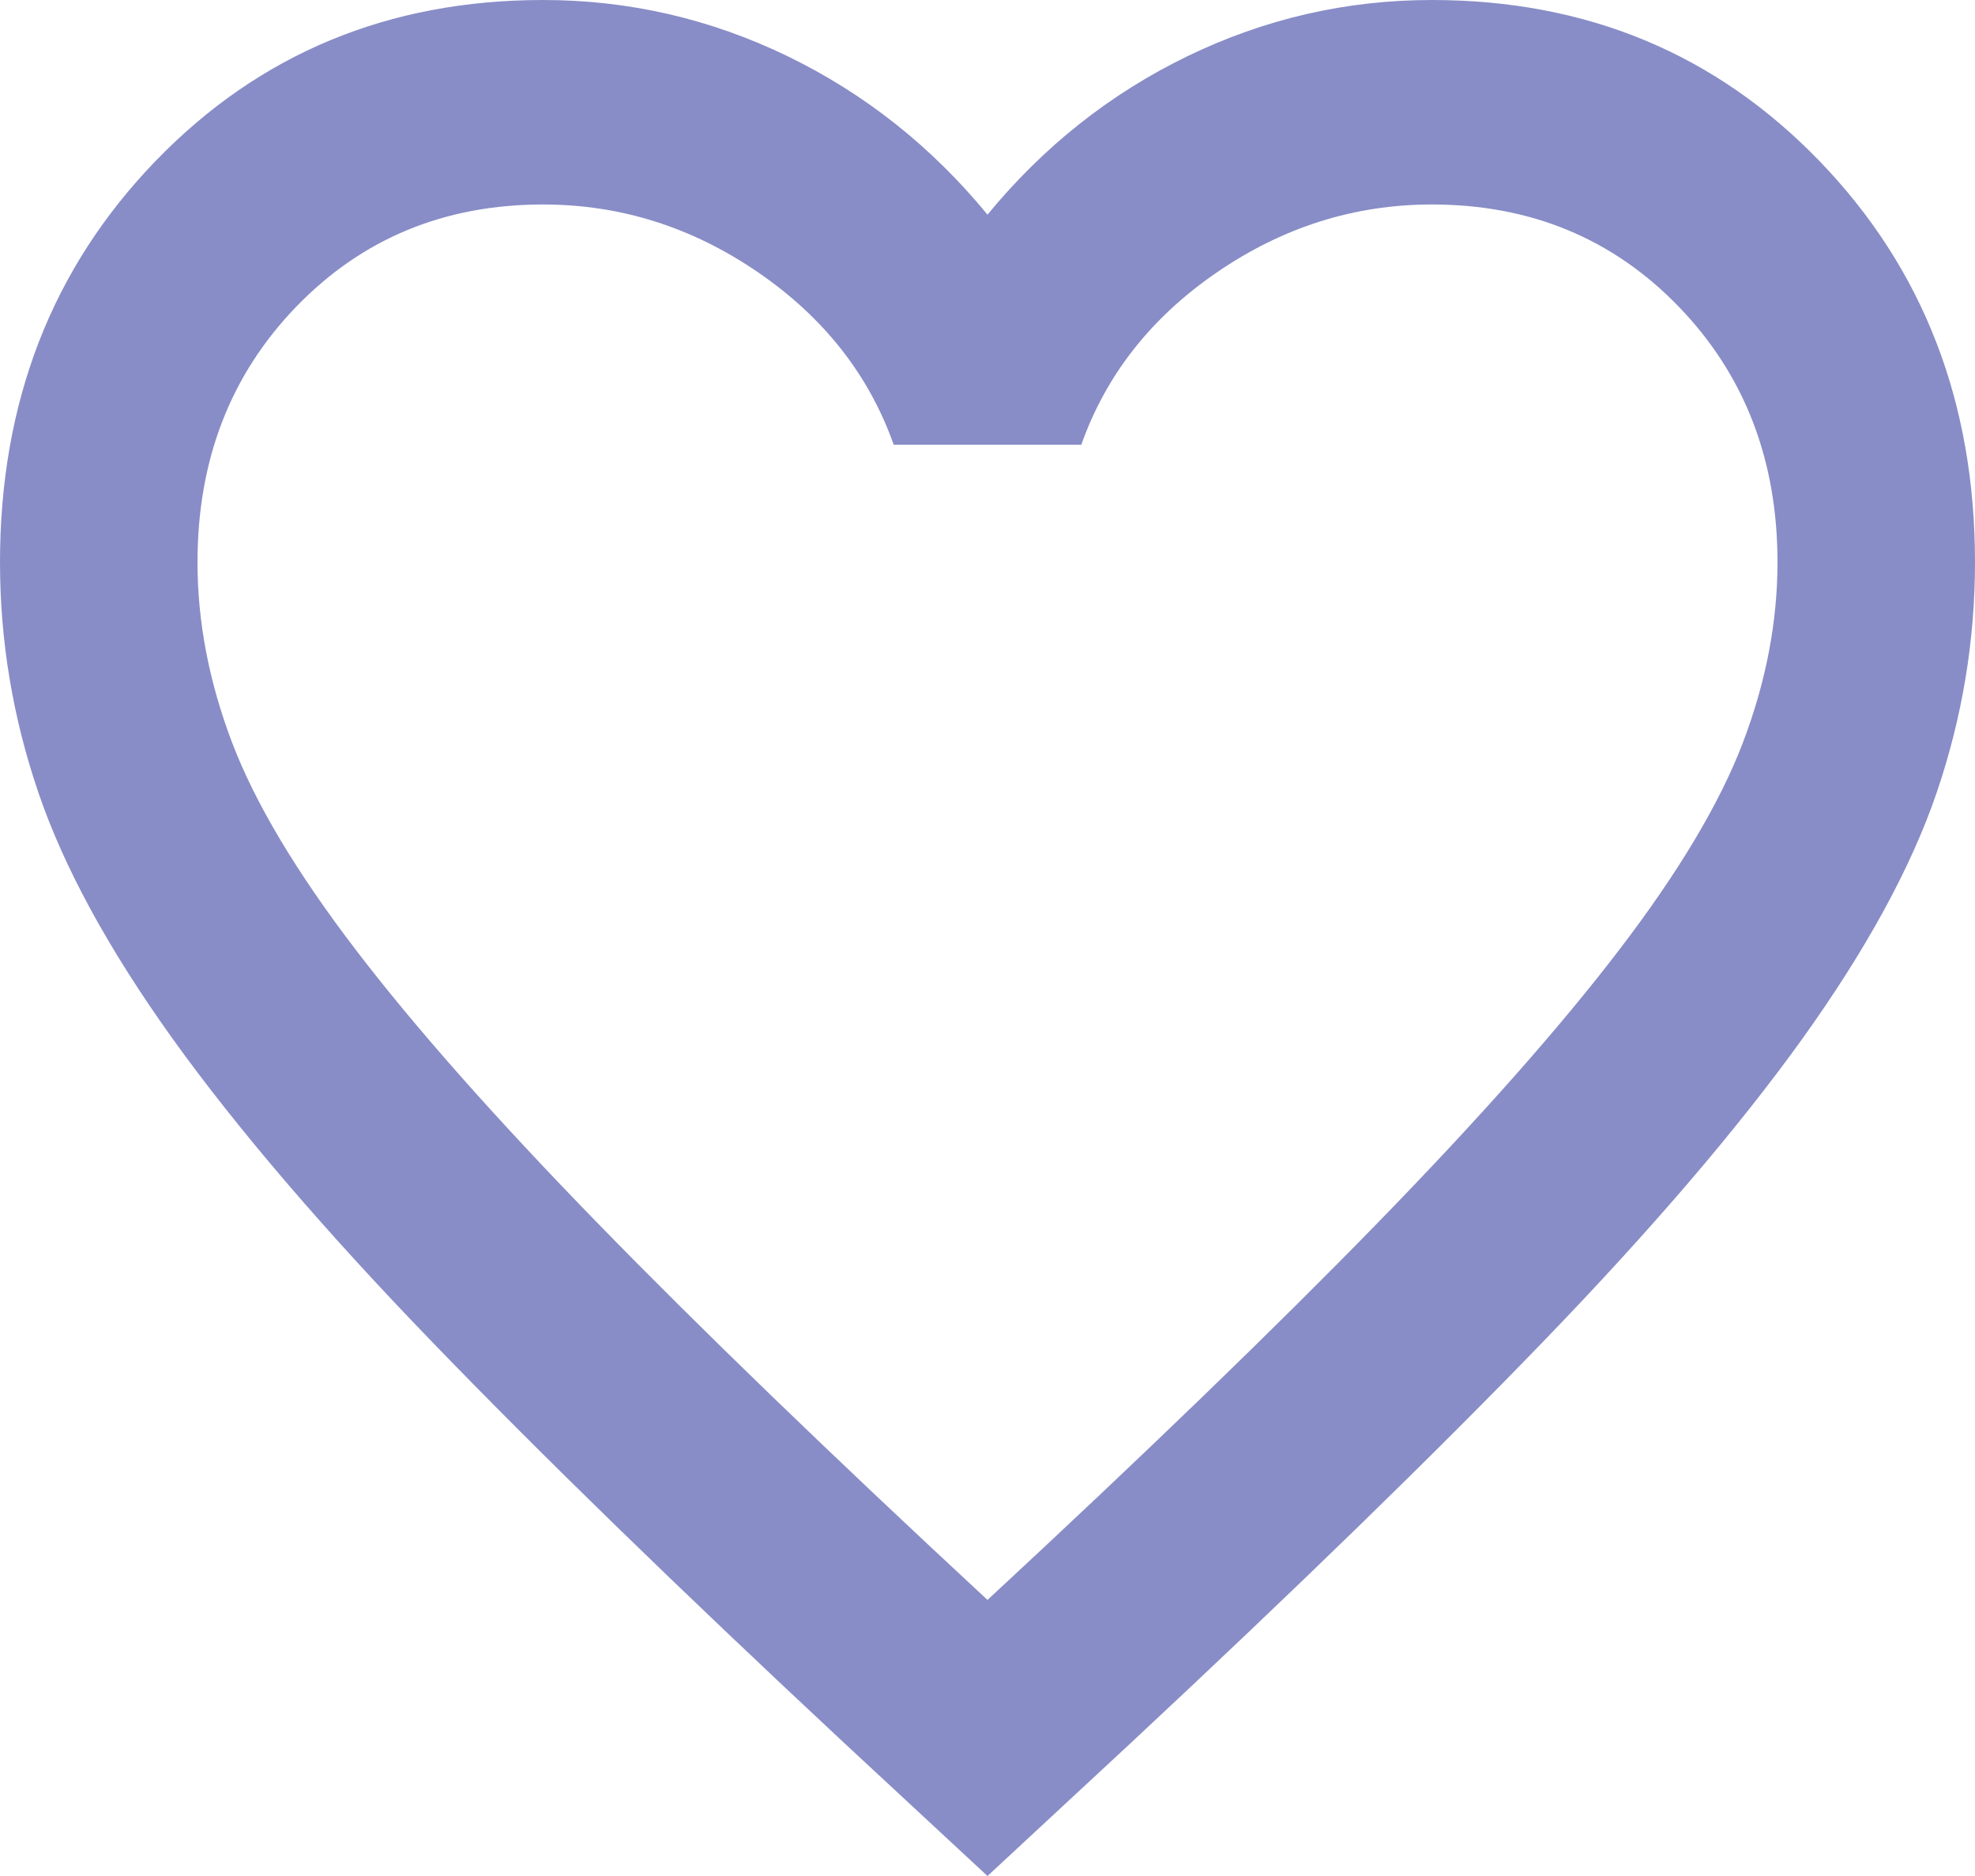 <svg width="20" height="19" viewBox="0 0 20 19" fill="none" xmlns="http://www.w3.org/2000/svg">
<path d="M10 19L8.55 17.654C6.867 16.084 5.475 14.729 4.375 13.59C3.275 12.451 2.4 11.428 1.75 10.523C1.1 9.616 0.646 8.784 0.388 8.025C0.129 7.265 0 6.489 0 5.695C0 4.073 0.525 2.718 1.575 1.631C2.625 0.544 3.933 0 5.5 0C6.367 0 7.192 0.19 7.975 0.569C8.758 0.949 9.433 1.484 10 2.174C10.567 1.484 11.242 0.949 12.025 0.569C12.808 0.19 13.633 0 14.5 0C16.067 0 17.375 0.544 18.425 1.631C19.475 2.718 20 4.073 20 5.695C20 6.489 19.871 7.265 19.613 8.025C19.354 8.784 18.9 9.616 18.25 10.523C17.6 11.428 16.725 12.451 15.625 13.59C14.525 14.729 13.133 16.084 11.45 17.654L10 19ZM10 16.204C11.6 14.72 12.917 13.447 13.95 12.386C14.983 11.325 15.8 10.402 16.4 9.616C17 8.831 17.417 8.132 17.65 7.52C17.883 6.907 18 6.299 18 5.695C18 4.659 17.667 3.797 17 3.106C16.333 2.416 15.5 2.071 14.5 2.071C13.717 2.071 12.992 2.3 12.325 2.757C11.658 3.214 11.2 3.797 10.95 4.504H9.05C8.8 3.797 8.342 3.214 7.675 2.757C7.008 2.3 6.283 2.071 5.5 2.071C4.5 2.071 3.667 2.416 3 3.106C2.333 3.797 2 4.659 2 5.695C2 6.299 2.117 6.907 2.35 7.52C2.583 8.132 3 8.831 3.6 9.616C4.2 10.402 5.017 11.325 6.05 12.386C7.083 13.447 8.4 14.72 10 16.204Z" fill="#888DC7"/>
</svg>
